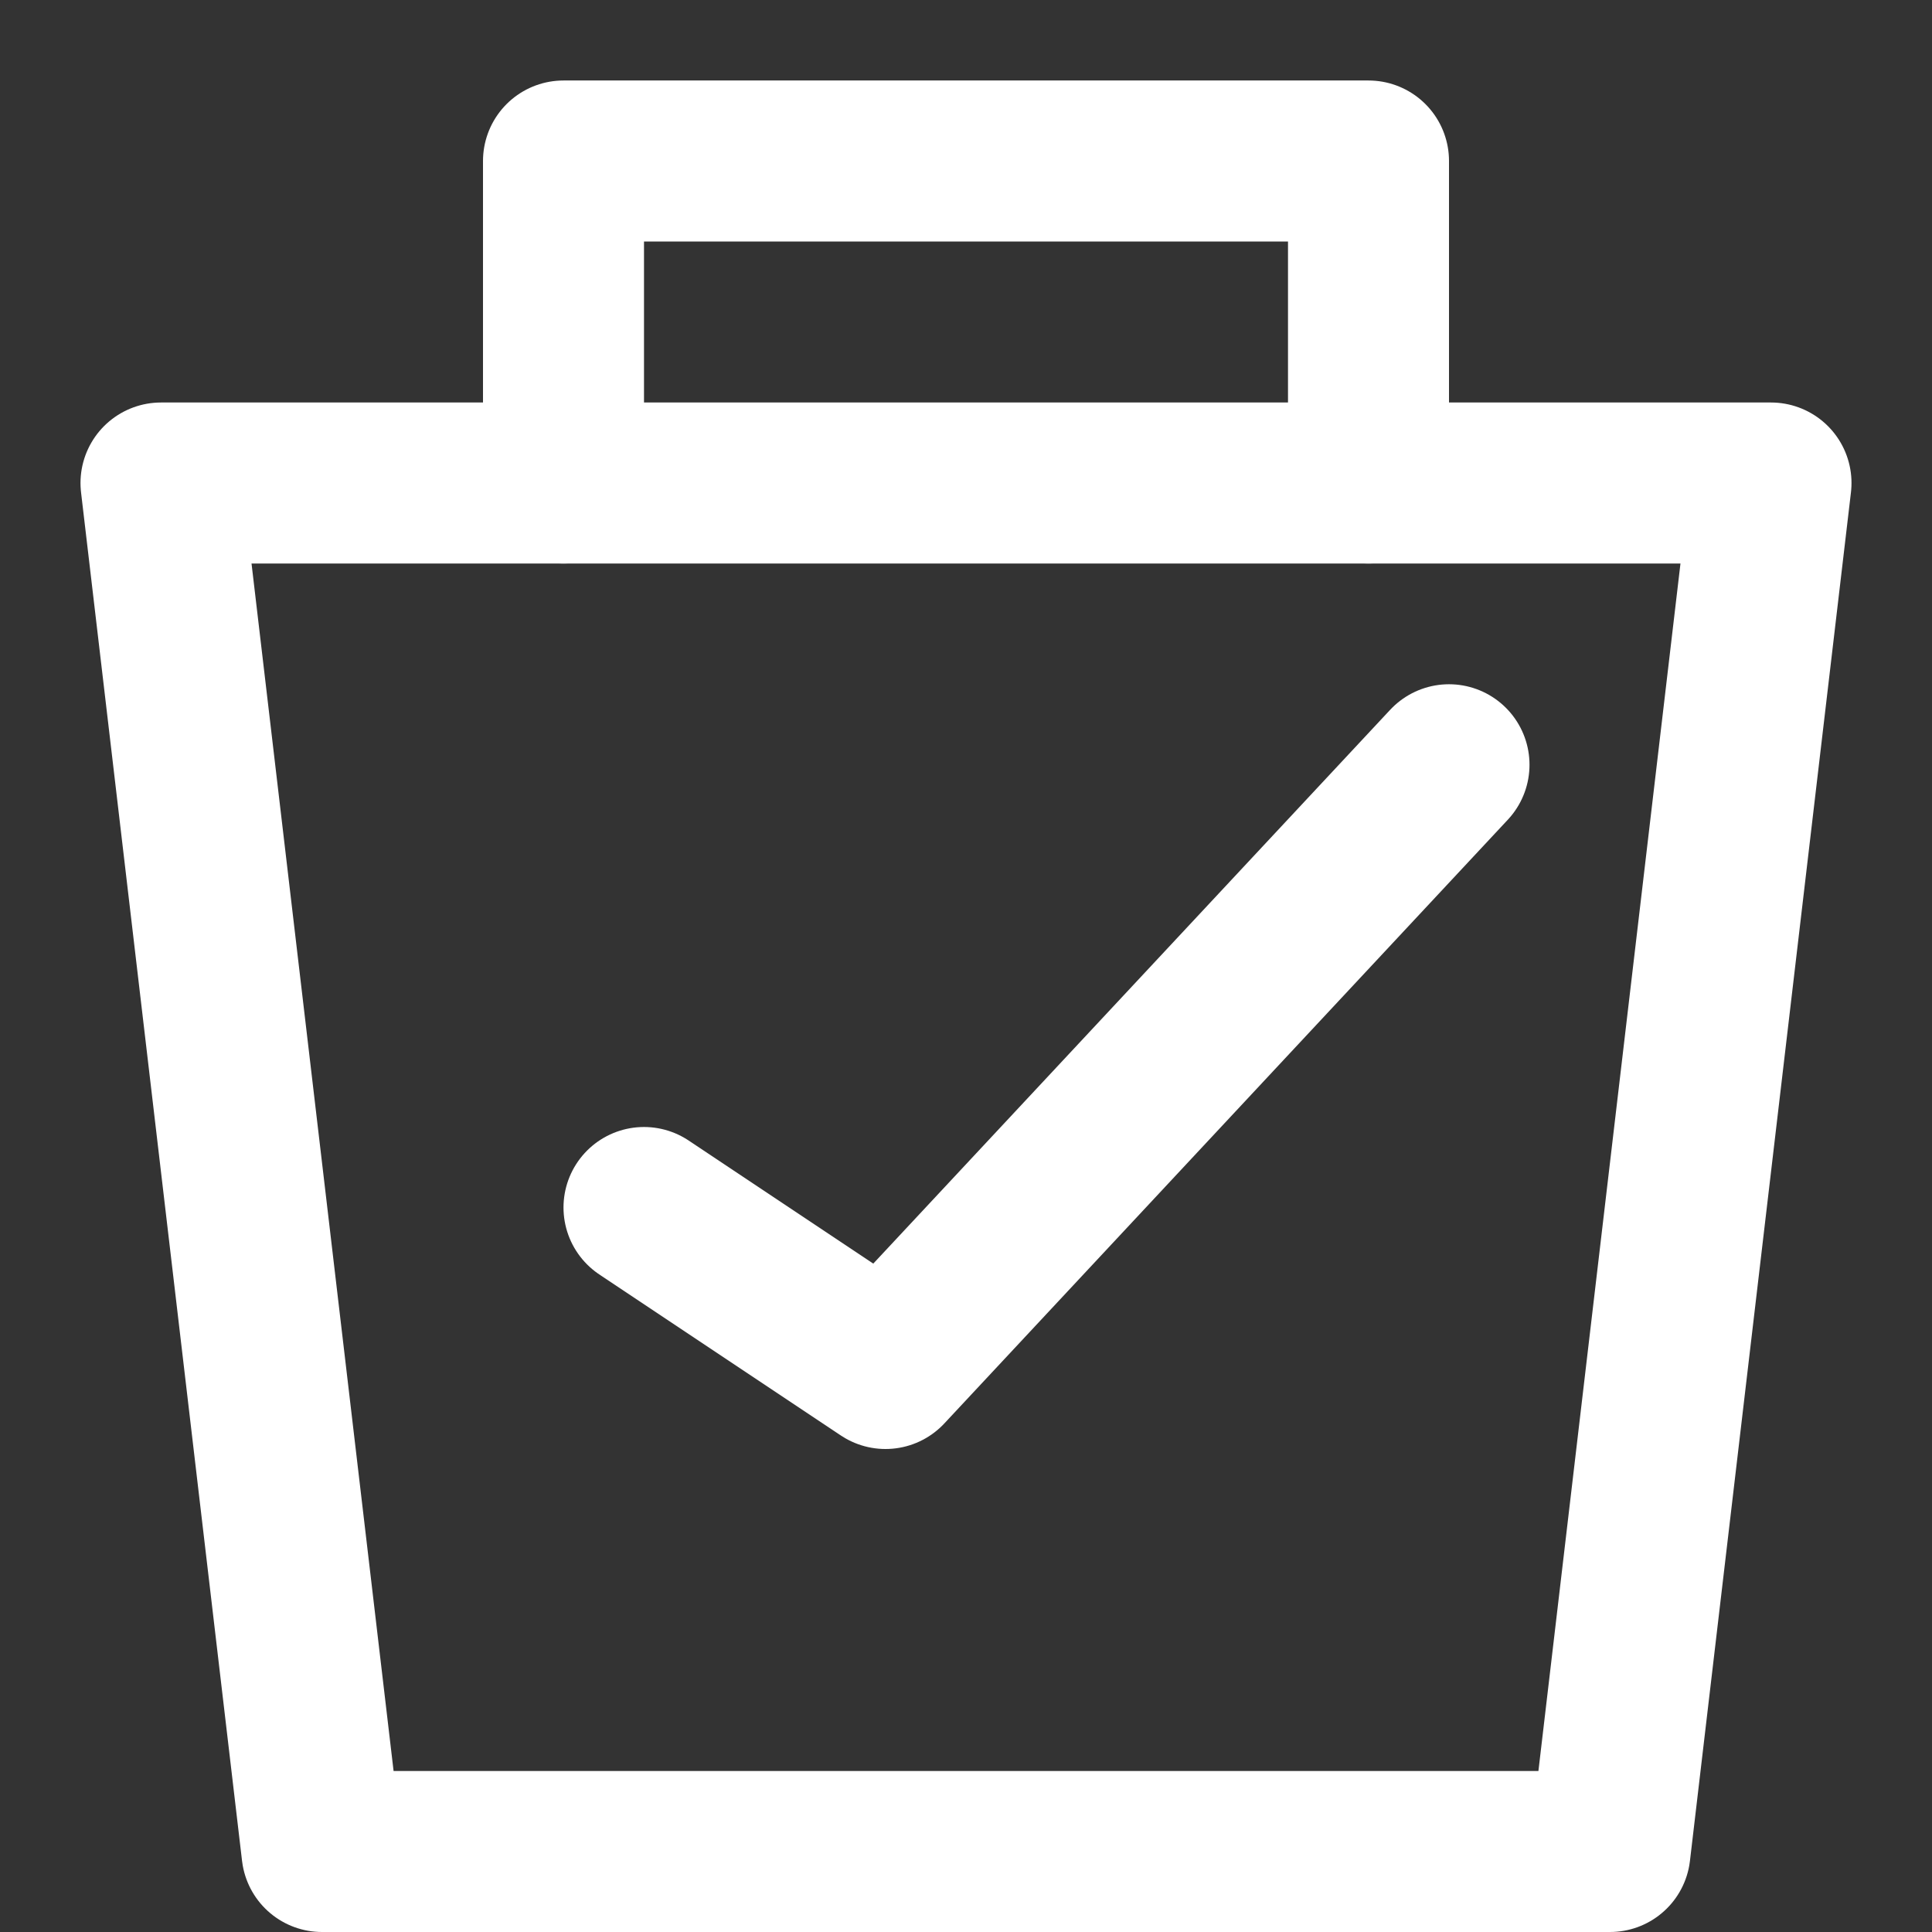 <svg
  xmlns="http://www.w3.org/2000/svg"
  viewBox="0 0 24 24"
  width="24"
  height="24"
  fill="none"
  stroke="white"
  stroke-width="2"
  stroke-linecap="round"
  stroke-linejoin="round"
>
  
<rect x="0" y="0" width="24" height="24" fill="#333333" stroke="none"/>
  
<path d="M2 6h20l-2 17H4z" />
<path d="M18 9.5l-7 7.5-3-2"/>
  <path d="M7 6v-4h10v4" />
</svg>